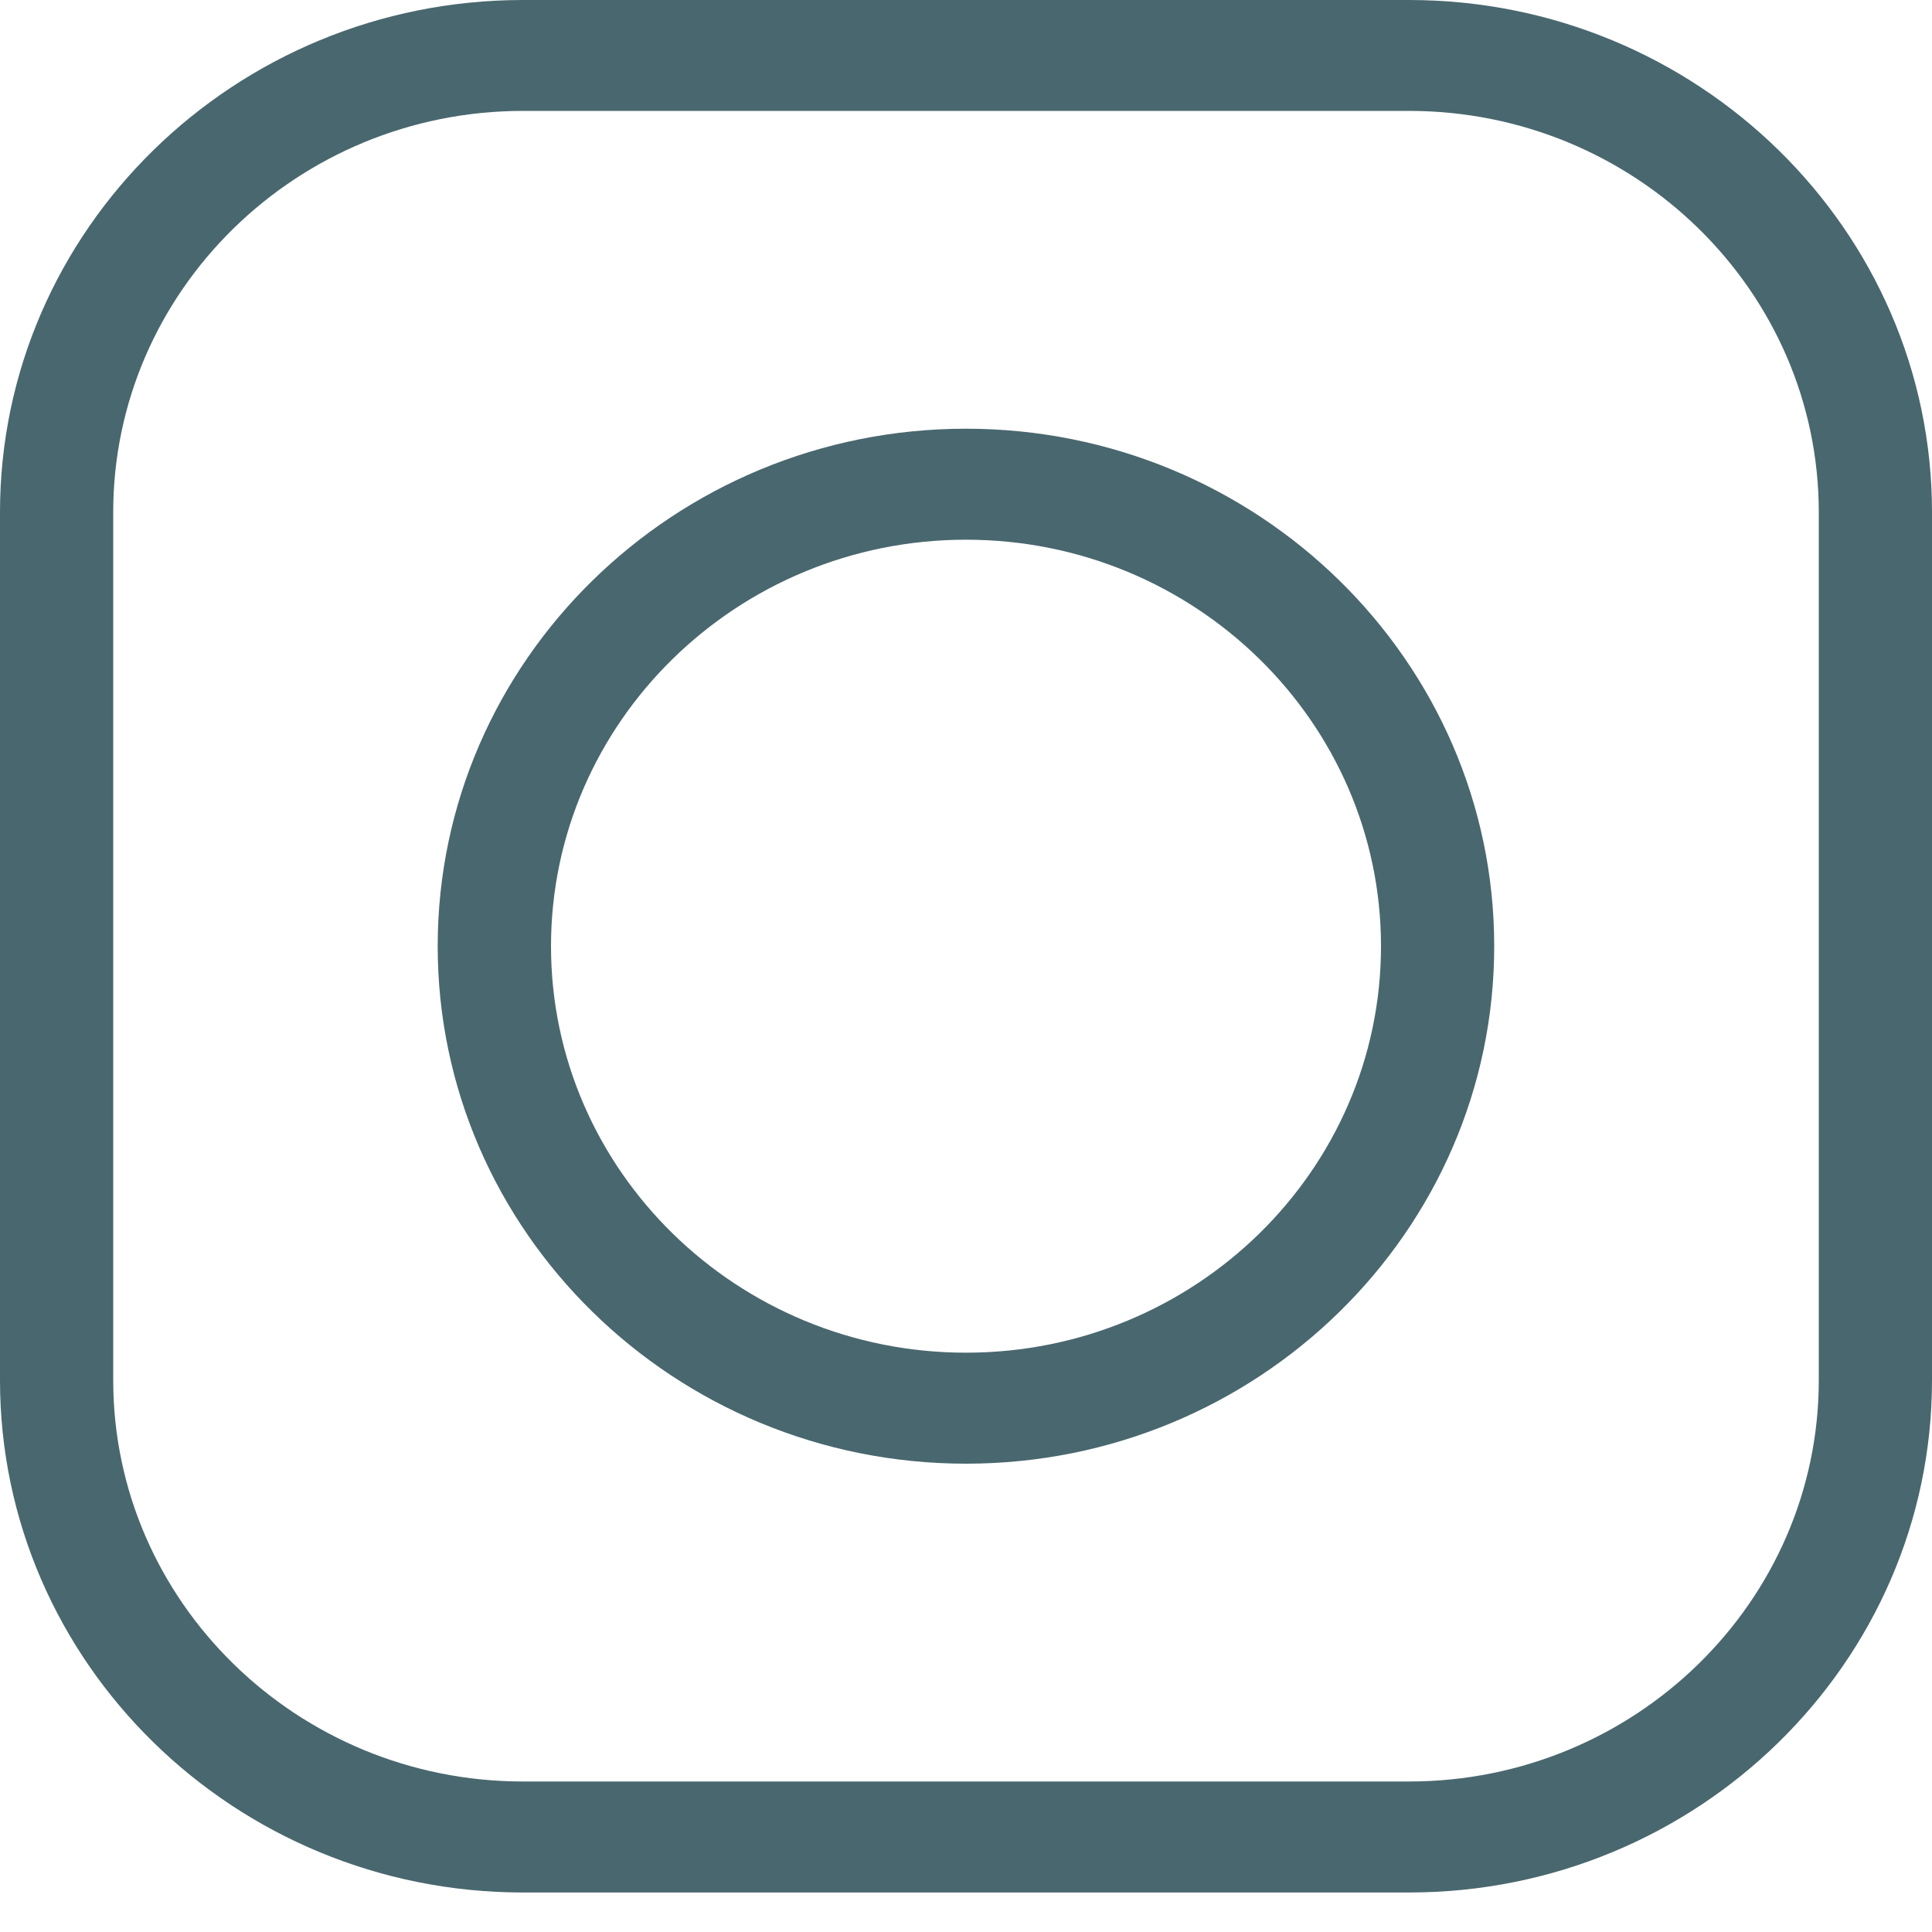 <svg width="20" height="20" viewBox="0 0 20 20" fill="none" xmlns="http://www.w3.org/2000/svg">
<path d="M14.586 0H5.414C2.429 0 0 2.379 0 5.303V14.288C0 17.212 2.429 19.591 5.414 19.591H14.586C17.571 19.591 20 17.212 20 14.288V5.303C20 2.379 17.571 0 14.586 0ZM18.828 14.288C18.828 16.578 16.925 18.442 14.586 18.442H5.414C3.075 18.442 1.172 16.578 1.172 14.288V5.303C1.172 3.012 3.075 1.148 5.414 1.148H14.586C16.925 1.148 18.828 3.012 18.828 5.303V14.288Z" fill="#49676E"/>
<path d="M10 4.438C6.984 4.438 4.531 6.841 4.531 9.795C4.531 12.749 6.984 15.152 10 15.152C13.015 15.152 15.468 12.749 15.468 9.795C15.468 6.841 13.015 4.438 10 4.438ZM10 14.003C7.631 14.003 5.704 12.116 5.704 9.795C5.704 7.475 7.631 5.587 10 5.587C12.369 5.587 14.296 7.475 14.296 9.795C14.296 12.116 12.369 14.003 10 14.003Z" fill="#49676E"/>
</svg>
